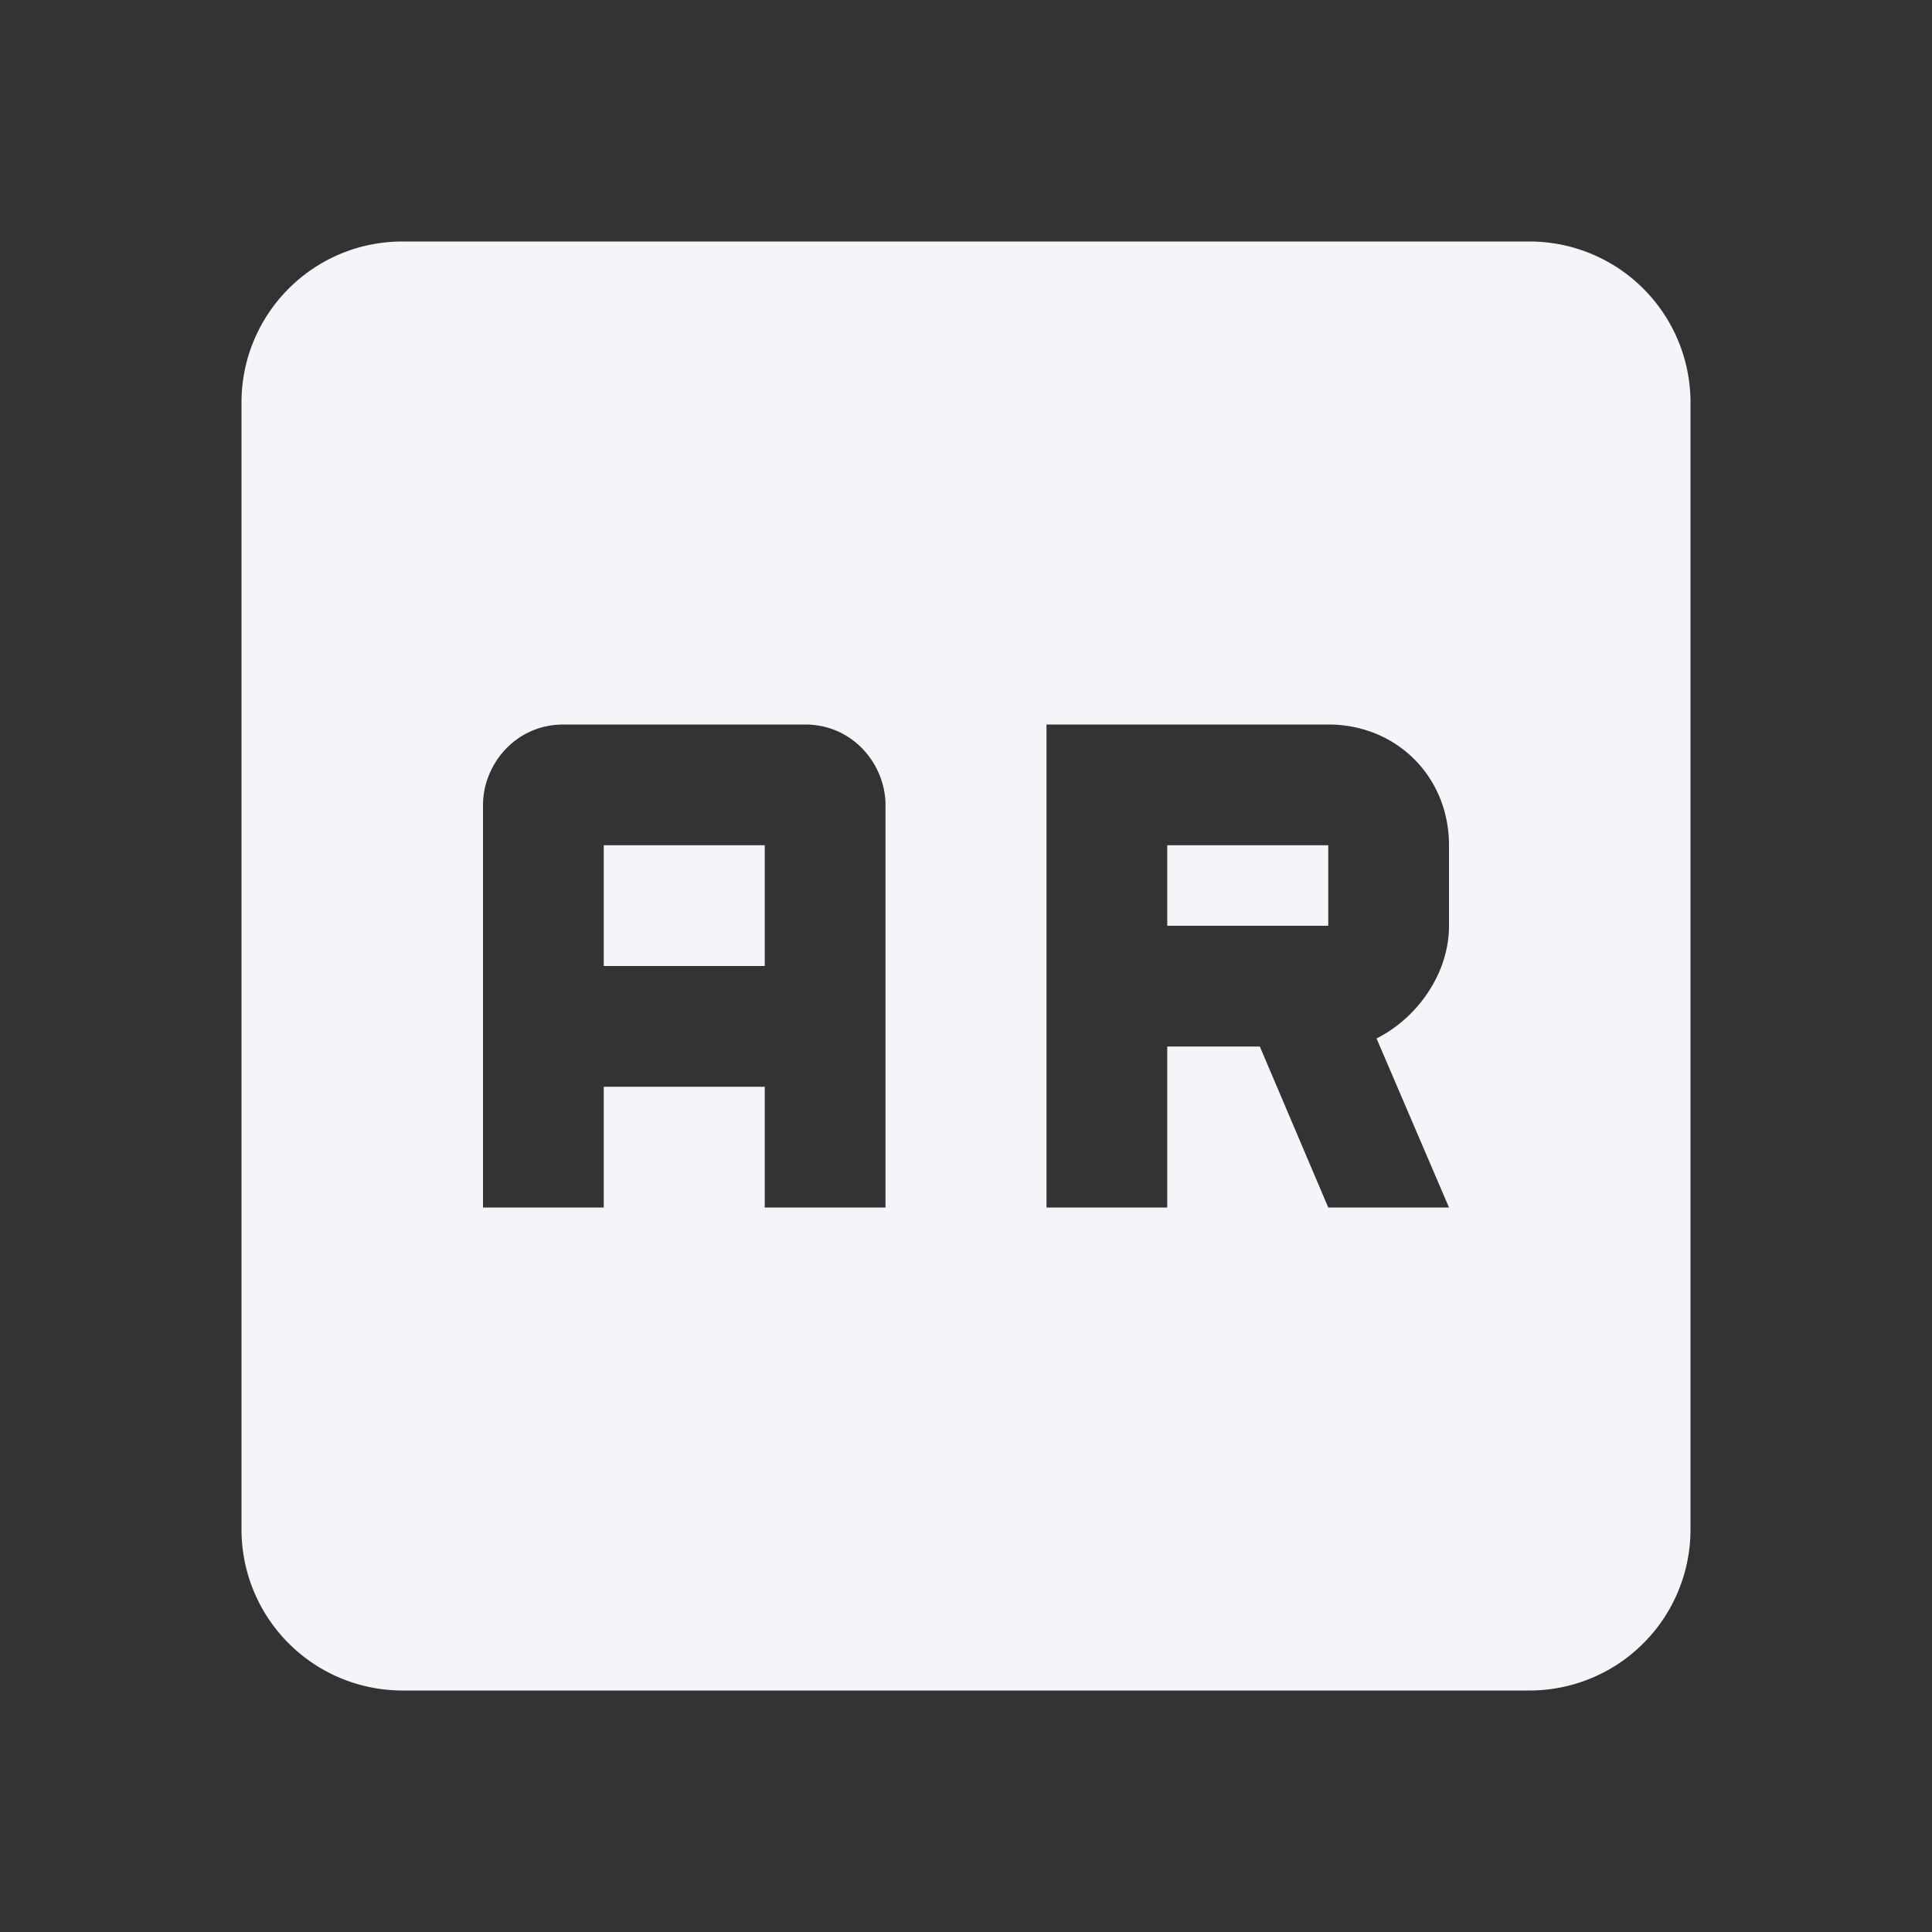 <?xml version="1.0" encoding="UTF-8"?><!DOCTYPE svg PUBLIC "-//W3C//DTD SVG 1.1//EN" "http://www.w3.org/Graphics/SVG/1.1/DTD/svg11.dtd"><svg fill="#f4f5f8" xmlns="http://www.w3.org/2000/svg" xmlns:xlink="http://www.w3.org/1999/xlink" version="1.1" id="mdi-augmented-reality" width="24" height="24" viewBox="0 0 24 24"><rect x="0" y="0" width="24" height="24" fill="#333333" stroke="none"/><path d="M5,3C3.89,3 3,3.9 3,5V19A2,2 0 0,0 5,21H19A2,2 0 0,0 21,19V5A2,2 0 0,0 19,3H5M7,9H10C10.6,9 11,9.5 11,10V15H9.5V13.5H7.5V15H6V10C6,9.5 6.4,9 7,9M13,9H16.5C17.35,9 18,9.65 18,10.5V11.5C18,12.1 17.6,12.65 17.1,12.9L18,15H16.5L15.65,13H14.5V15H13V9M7.5,10.5V12H9.5V10.5H7.5M14.5,10.5V11.5H16.5V10.5H14.5" /></svg>